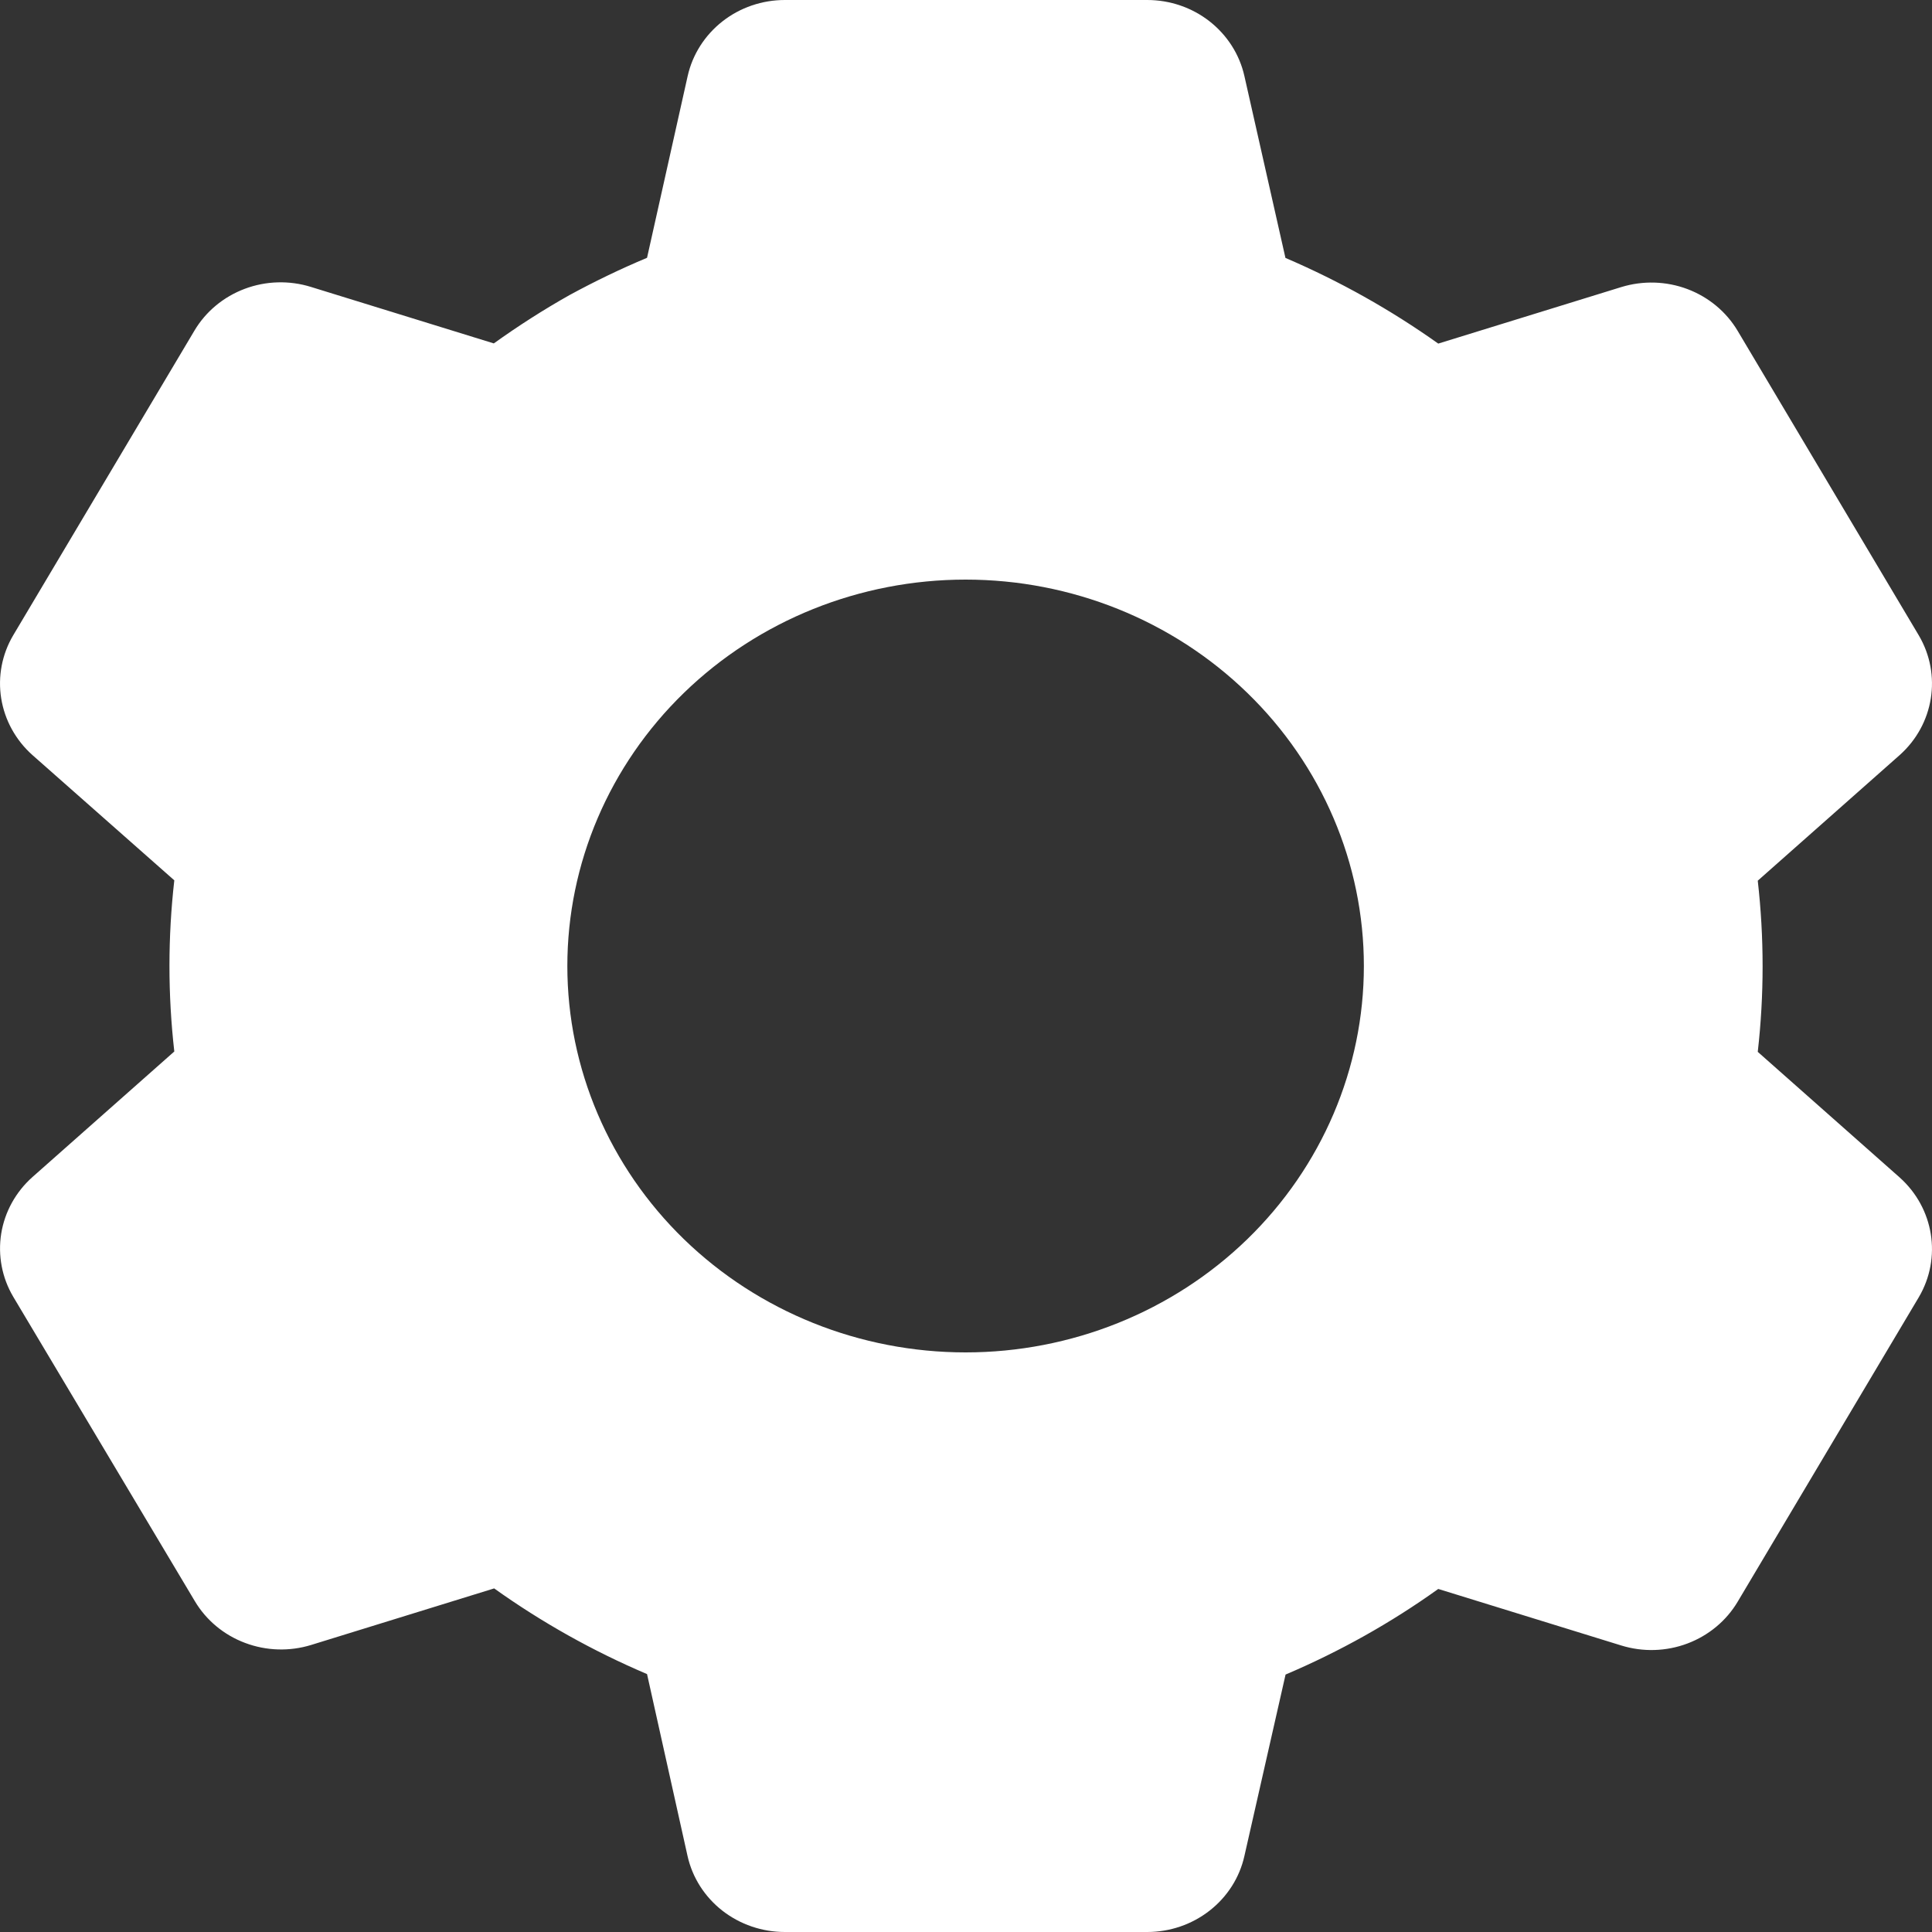 <svg width="32" height="32" viewBox="0 0 32 32" fill="none" xmlns="http://www.w3.org/2000/svg">
<rect x="0" y="0" width="32" height="32" fill="#333333" stroke="none"/>
<path d="M19.002 32H12.999C12.623 32 12.258 31.875 11.965 31.647C11.672 31.418 11.468 31.099 11.388 30.742L10.717 27.728C9.821 27.347 8.972 26.871 8.185 26.309L5.156 27.245C4.797 27.356 4.41 27.344 4.06 27.212C3.709 27.081 3.415 26.836 3.227 26.52L0.219 21.478C0.032 21.162 -0.037 20.793 0.02 20.433C0.078 20.073 0.26 19.743 0.537 19.496L2.887 17.416C2.78 16.474 2.78 15.523 2.887 14.581L0.537 12.506C0.26 12.259 0.078 11.928 0.02 11.568C-0.038 11.207 0.032 10.838 0.219 10.522L3.22 5.477C3.408 5.16 3.702 4.916 4.053 4.784C4.404 4.652 4.791 4.641 5.149 4.752L8.179 5.688C8.581 5.4 9 5.131 9.432 4.888C9.849 4.661 10.278 4.454 10.717 4.27L11.39 1.259C11.47 0.903 11.673 0.584 11.966 0.354C12.258 0.125 12.623 0 12.999 0H19.002C19.378 0 19.743 0.125 20.035 0.354C20.328 0.584 20.531 0.903 20.611 1.259L21.291 4.272C22.185 4.655 23.034 5.131 23.822 5.691L26.853 4.755C27.212 4.645 27.598 4.656 27.949 4.788C28.299 4.92 28.593 5.164 28.781 5.48L31.782 10.525C32.165 11.176 32.033 12 31.464 12.507L29.114 14.587C29.221 15.529 29.221 16.48 29.114 17.422L31.464 19.502C32.033 20.011 32.165 20.834 31.782 21.485L28.781 26.53C28.593 26.846 28.299 27.09 27.948 27.222C27.597 27.354 27.21 27.365 26.852 27.254L23.822 26.318C23.036 26.881 22.187 27.356 21.293 27.736L20.611 30.742C20.531 31.099 20.328 31.417 20.035 31.646C19.742 31.875 19.378 32 19.002 32ZM15.994 9.6C14.244 9.6 12.567 10.274 11.329 11.475C10.092 12.675 9.397 14.303 9.397 16C9.397 17.697 10.092 19.325 11.329 20.526C12.567 21.726 14.244 22.4 15.994 22.4C17.743 22.4 19.421 21.726 20.658 20.526C21.895 19.325 22.59 17.697 22.59 16C22.59 14.303 21.895 12.675 20.658 11.475C19.421 10.274 17.743 9.6 15.994 9.6Z" fill="white"/>
</svg>
